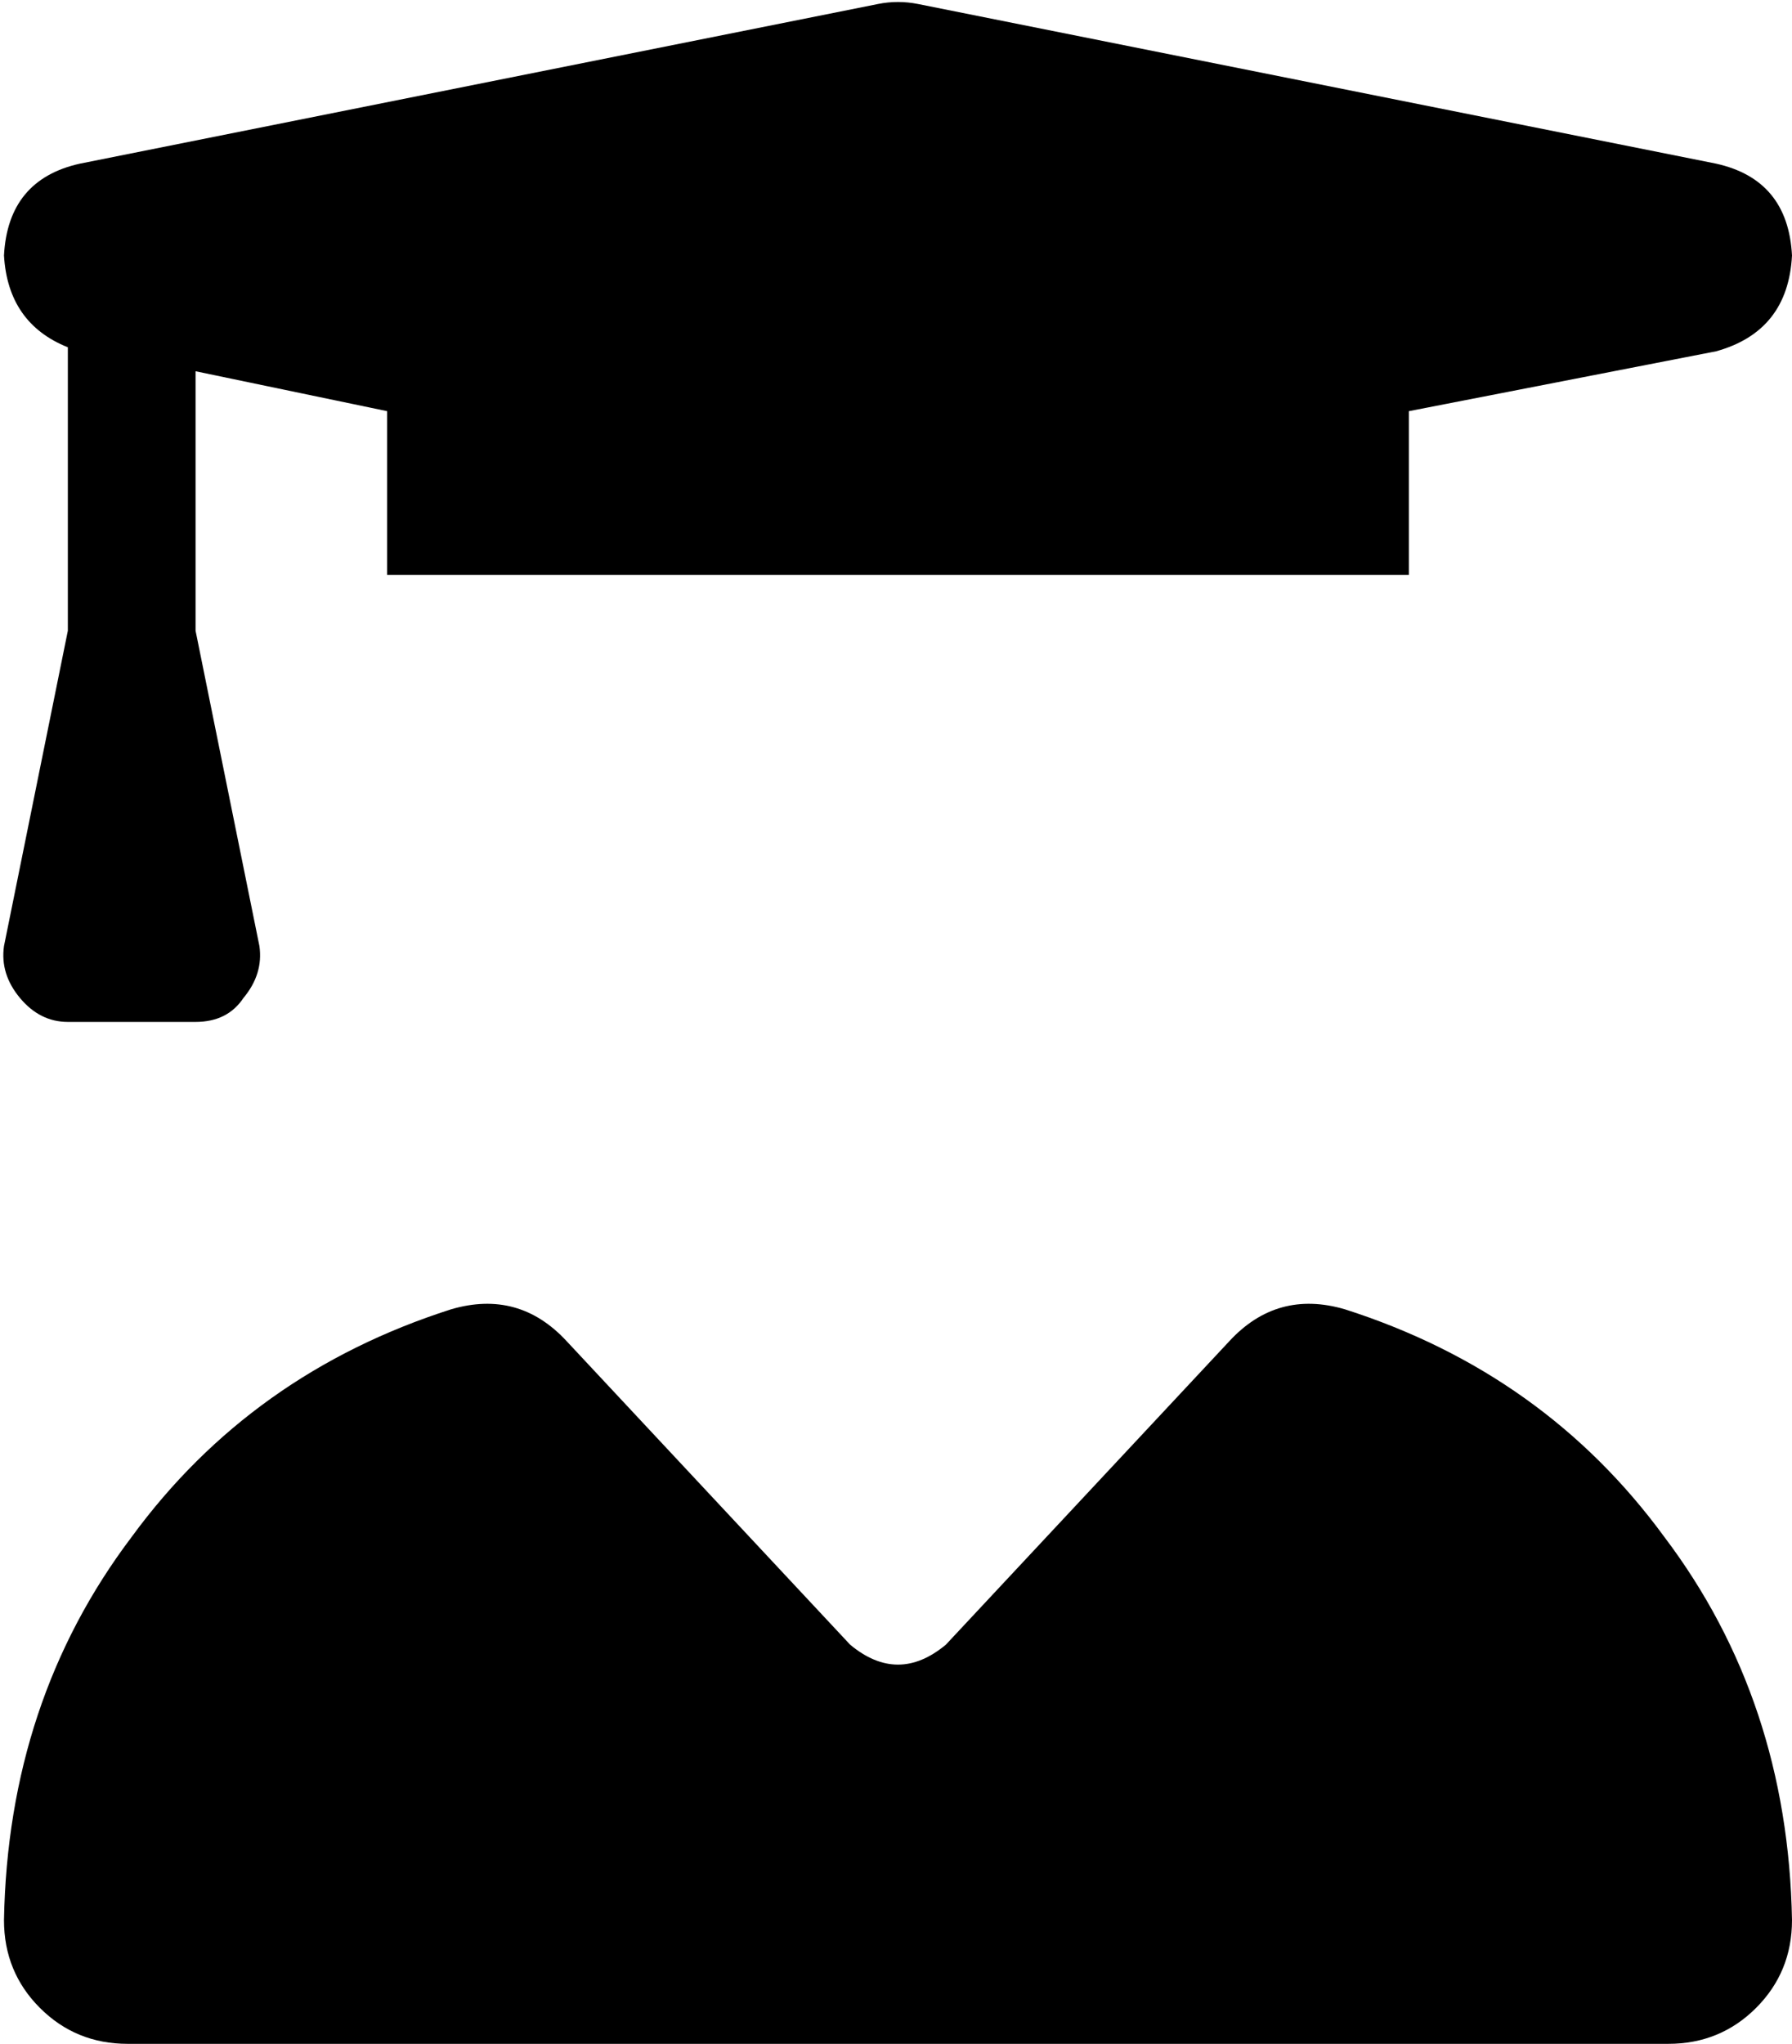 <svg xmlns="http://www.w3.org/2000/svg" viewBox="0 0 449 512">
    <path d="M 220 1 Q 225 0 230 1 L 430 41 Q 448 45 449 64 Q 448 83 430 88 L 353 103 L 353 144 L 97 144 L 97 103 L 49 93 L 49 158 L 65 237 Q 66 244 61 250 Q 57 256 49 256 L 17 256 Q 10 256 5 250 Q 0 244 1 237 L 17 158 L 17 87 Q 2 81 1 64 Q 2 45 20 41 L 220 1 L 220 1 Z M 113 328 Q 130 323 142 336 L 213 412 Q 225 422 237 412 L 308 336 Q 320 323 337 328 Q 387 344 417 385 Q 448 426 449 481 Q 449 494 440 503 Q 431 512 418 512 L 32 512 Q 19 512 10 503 Q 1 494 1 481 Q 2 426 33 385 Q 63 344 113 328 L 113 328 Z"/>
</svg>
